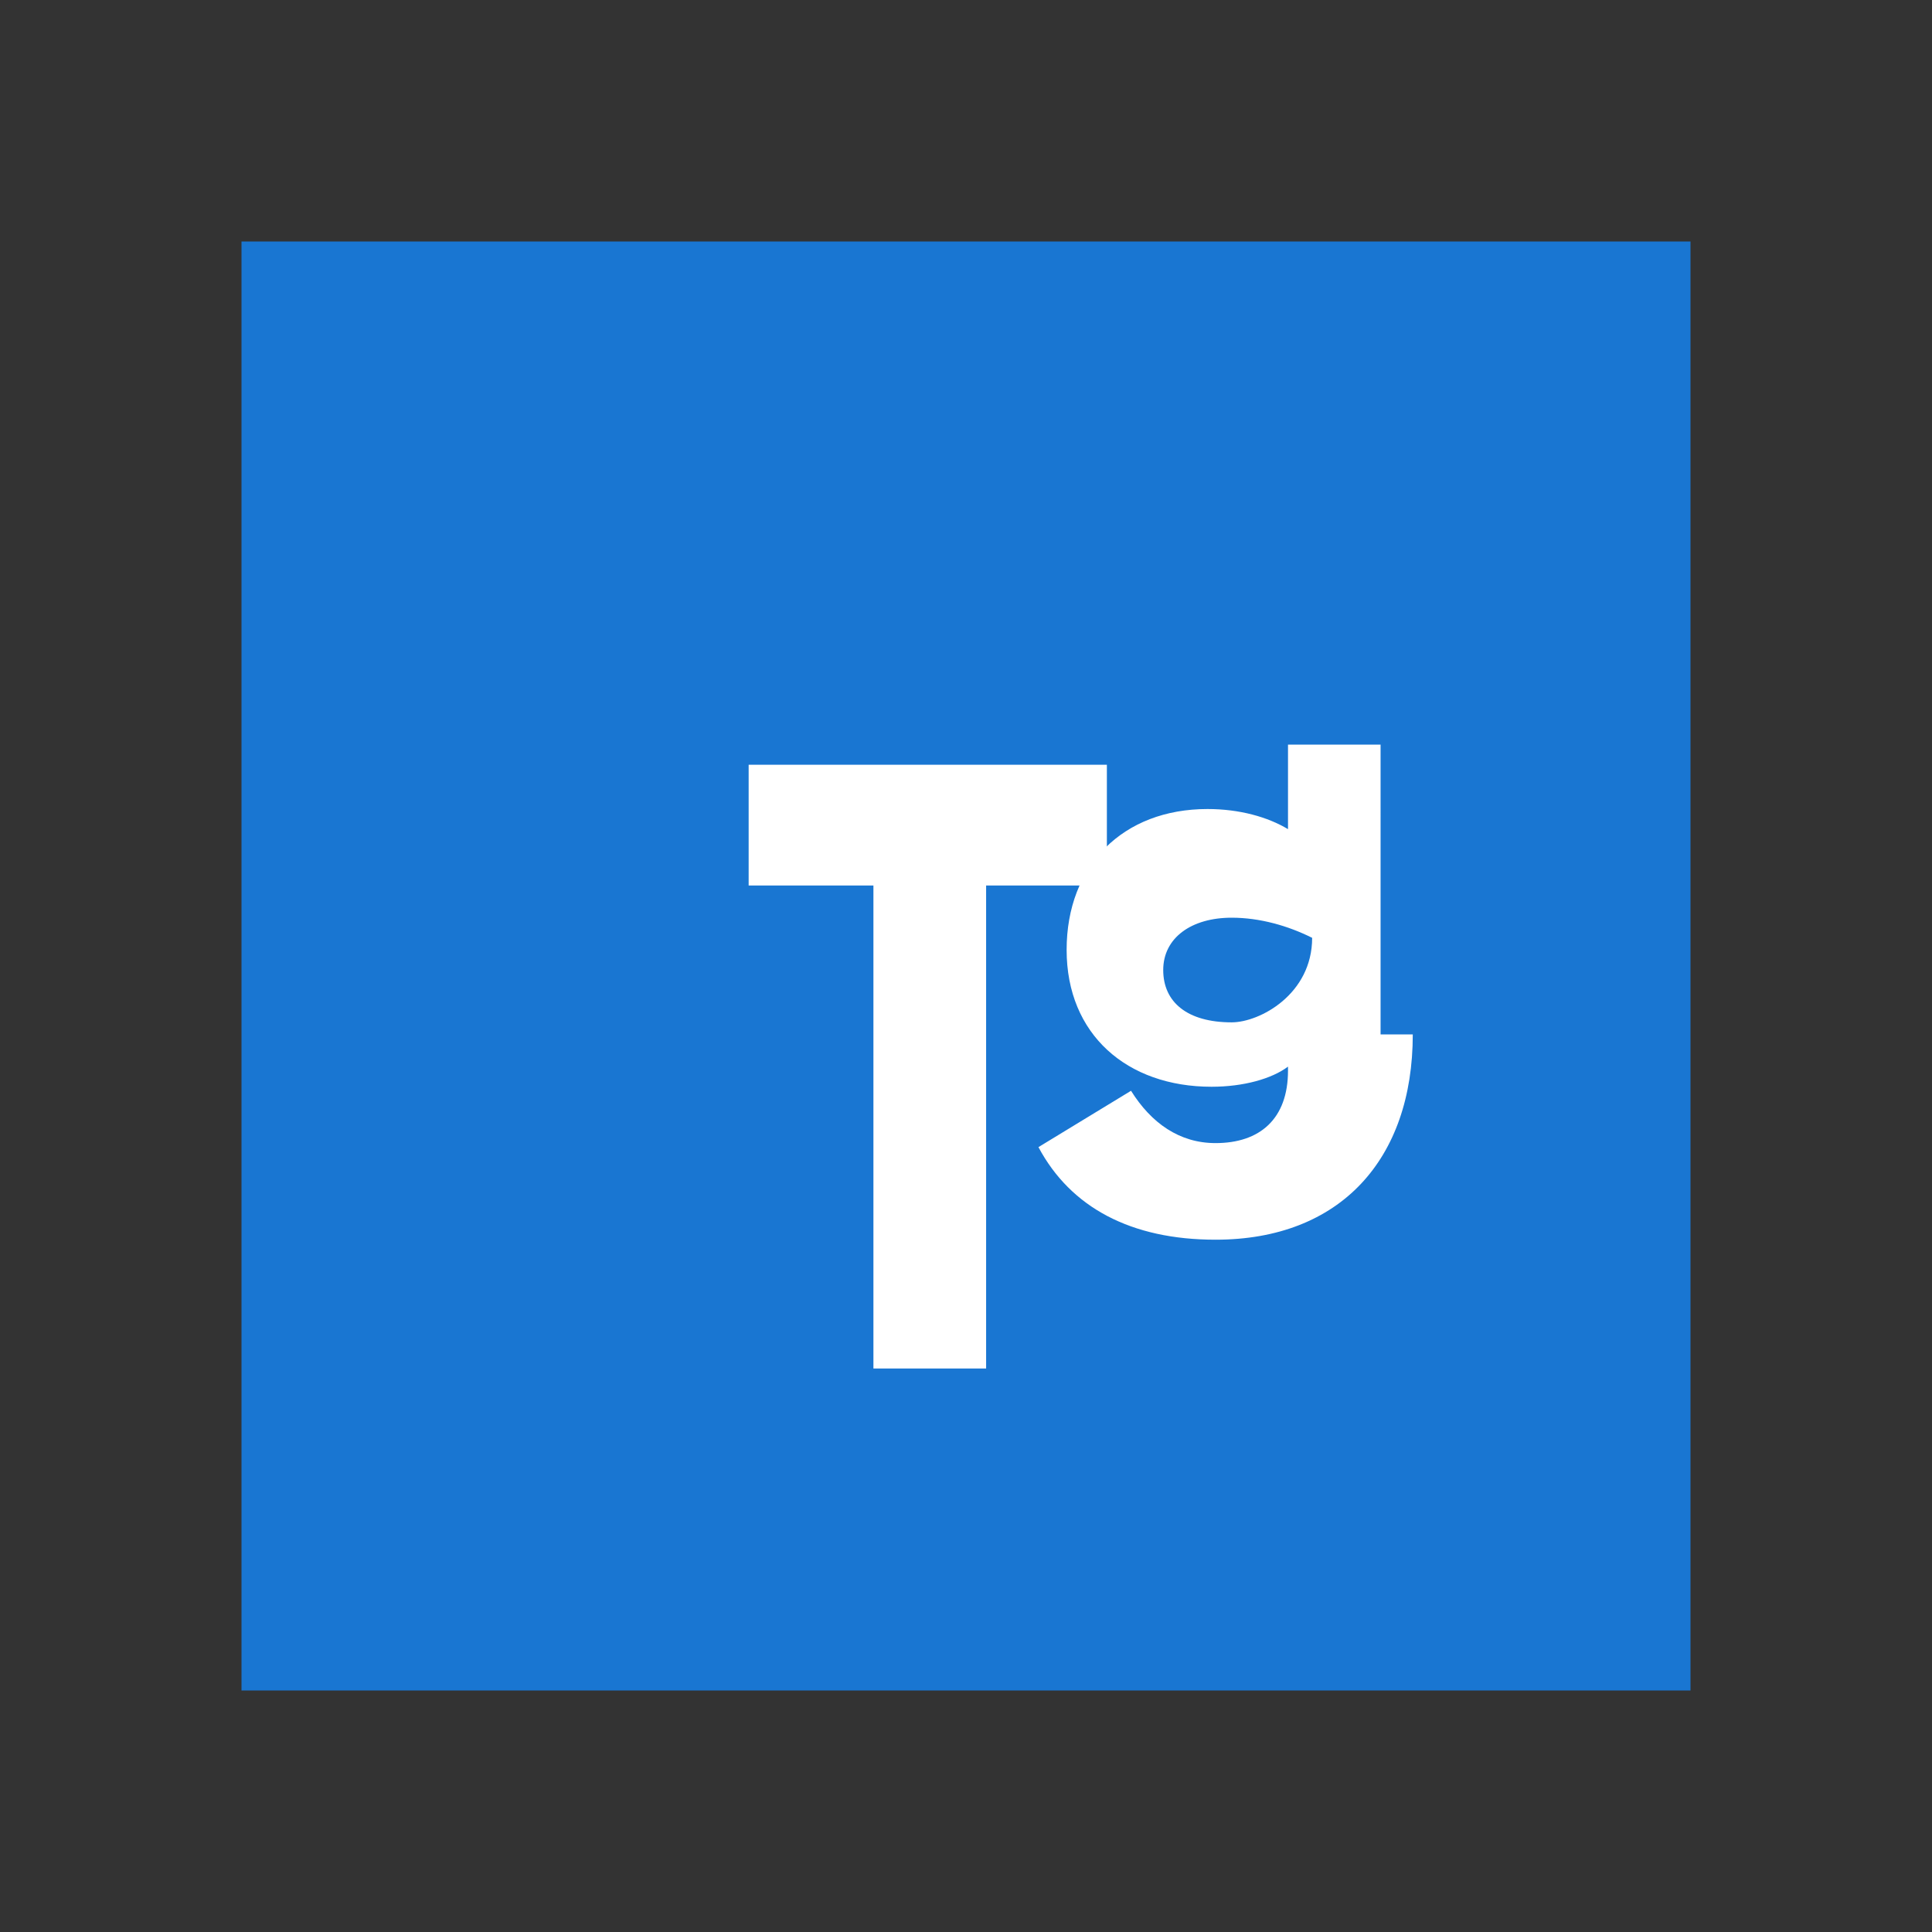 <svg xmlns="http://www.w3.org/2000/svg" viewBox="0 0 48 48" width="48px" height="48px">
  <rect x="0" y="0" width="48" height="48" fill="#333333" stroke="none"/>
  <path fill="#1976d2" d="M6,6h36v36H6V6z"/>
  <path fill="#ffffff" d="M27.5,22v-3h-8.9v3h3.1v12h2.8v-12H27.5z"/>
  <path fill="#ffffff" d="M35.1,25.7c0,3.1-1.8,5.1-4.9,5.1c-2.1,0-3.6-0.8-4.4-2.3l2.3-1.4c0.5,0.8,1.2,1.3,2.1,1.3 c1.1,0,1.8-0.6,1.8-1.8v-0.1c-0.4,0.3-1.1,0.5-1.9,0.5c-2.1,0-3.6-1.3-3.6-3.4c0-2.1,1.4-3.5,3.5-3.5c0.8,0,1.5,0.2,2,0.5v-2.1 h2.3V25.7z M32.6,23.3c-0.6-0.3-1.3-0.5-2-0.5c-1,0-1.7,0.5-1.7,1.3c0,0.8,0.6,1.3,1.7,1.3C31.3,25.4,32.6,24.7,32.6,23.3z"/>
</svg>